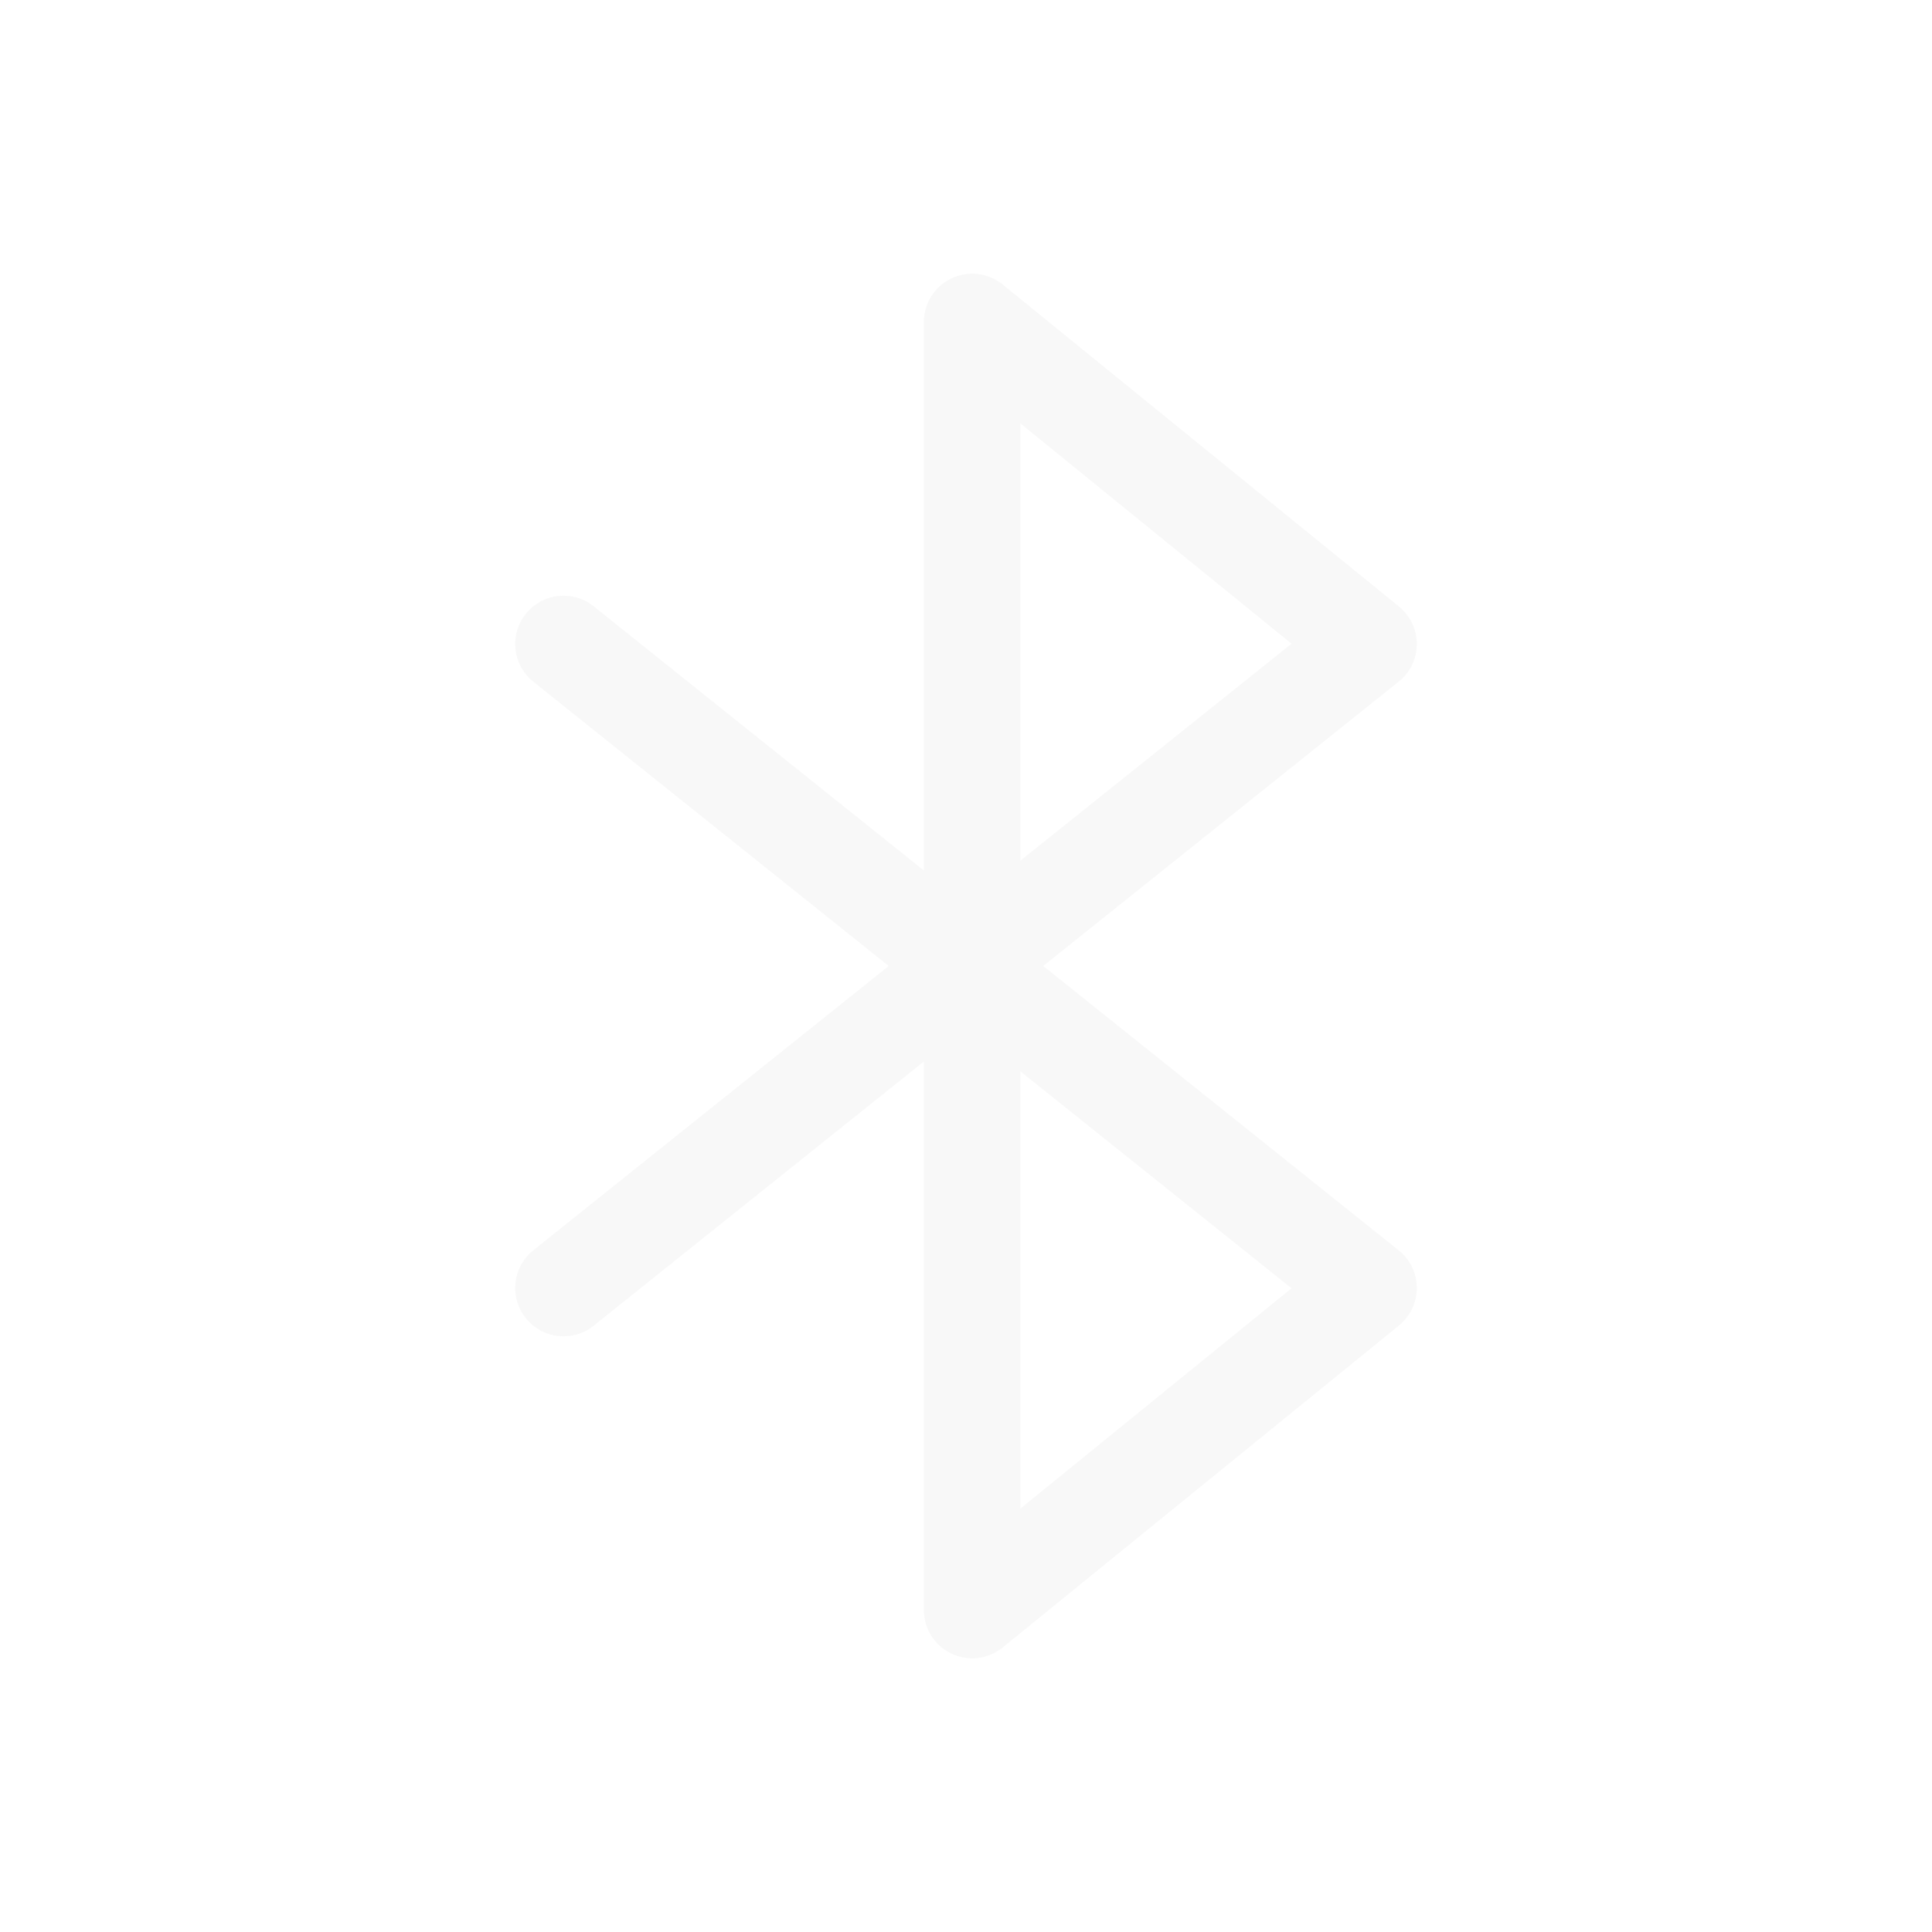 <svg width="24" height="24" viewBox="0 0 24 24" fill="none" xmlns="http://www.w3.org/2000/svg">
<g clip-path="url(#clip0_3658_669)">
<path opacity="0.2" d="M7 8L17 16L12.077 20V4L17 8L7 16" stroke="#DDDDDD" stroke-width="1.2" stroke-linecap="round" stroke-linejoin="round"/>
</g>
<defs>
<clipPath id="clip0_3658_669">
<rect width="24" height="24" fill="white"/>
</clipPath>
</defs>
</svg>
